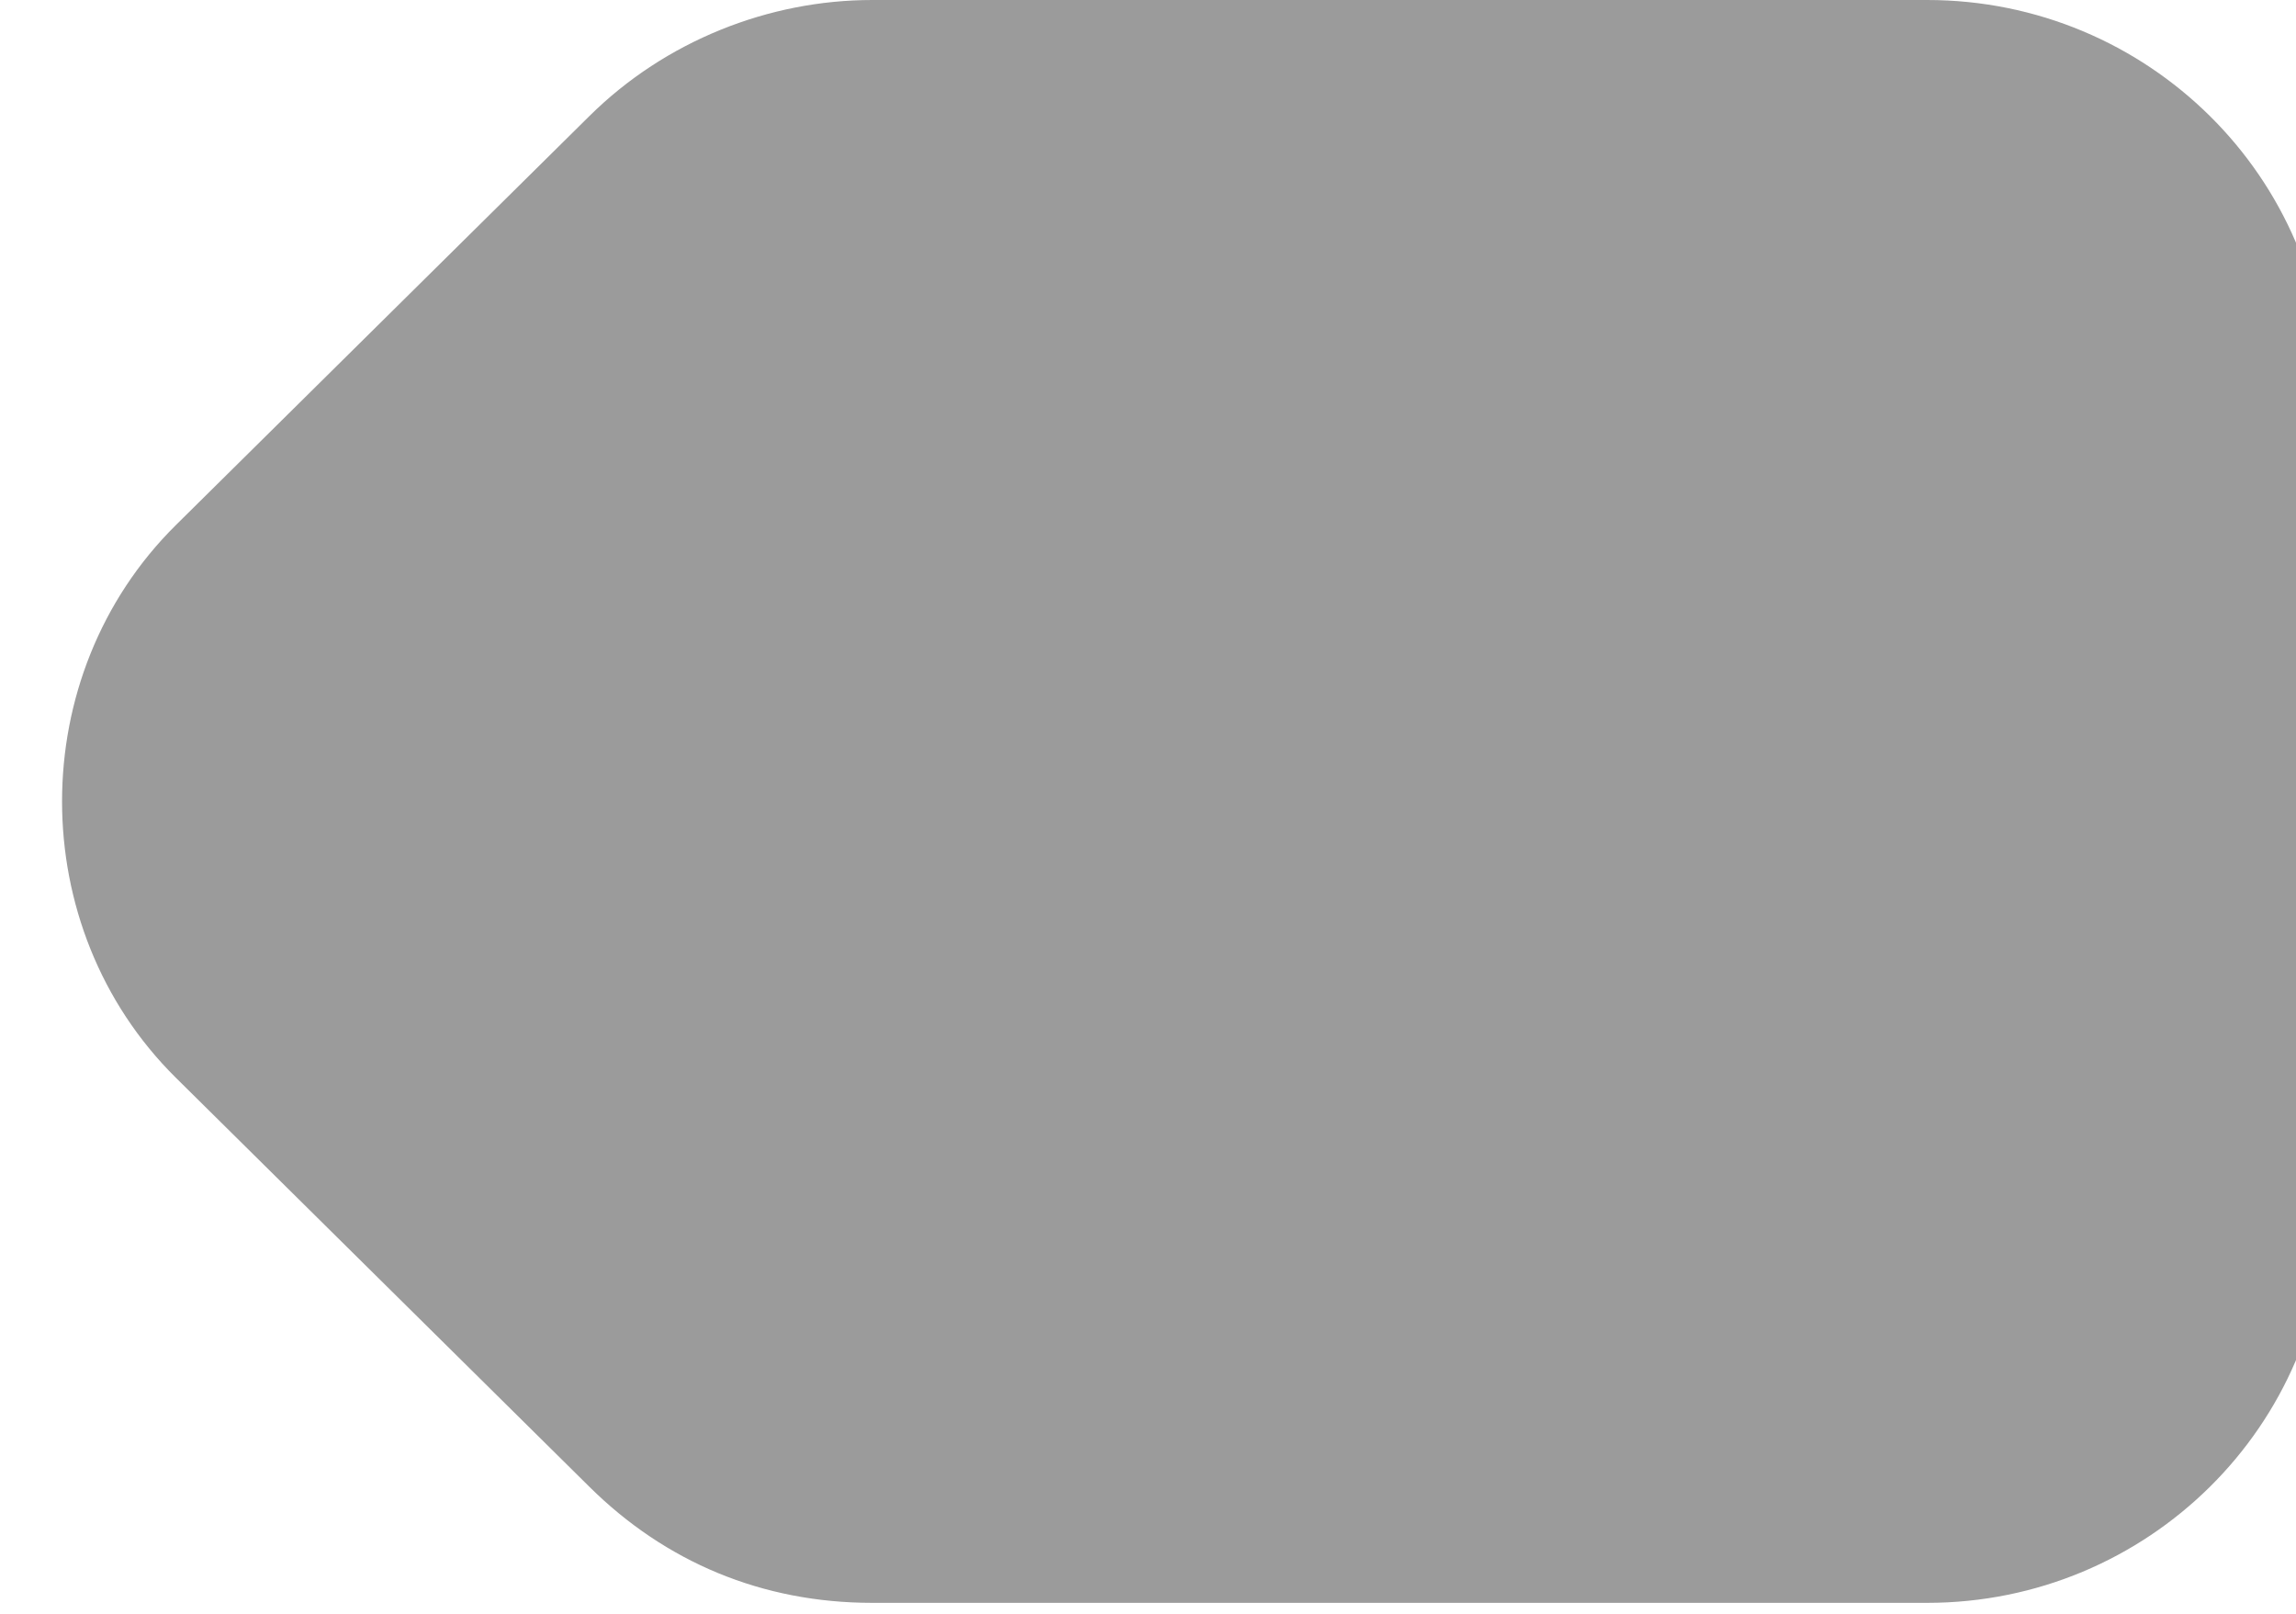 <?xml version="1.0" encoding="UTF-8"?>
<svg width="37px" height="26px" viewBox="0 0 37 26" version="1.1" xmlns="http://www.w3.org/2000/svg" xmlns:xlink="http://www.w3.org/1999/xlink">
    <!-- Generator: Sketch 39.1 (31720) - http://www.bohemiancoding.com/sketch -->
    <title>Artboard 6</title>
    <desc>Created with Sketch.</desc>
    <defs></defs>
    <g id="Page-1" stroke="none" stroke-width="1" fill="none" fill-rule="evenodd">
        <g id="Artboard-6" fill="#9B9B9B">
            <path d="M6.338,7.718 L6.338,24.718 C6.338,28.273 9.195,31.162 12.712,31.162 L25.788,31.162 C29.305,31.162 32.162,28.273 32.162,24.718 L32.162,7.718 C32.162,6.051 31.503,4.384 30.294,3.162 L23.701,-3.505 C21.283,-5.949 17.217,-5.949 14.799,-3.505 L8.206,3.162 C6.997,4.384 6.338,5.94 6.338,7.718 L6.338,7.718 Z" id="Path" transform="translate(19.25, 12.912) rotate(270) translate(-19.25, -12.912) "></path>
        </g>
    </g>
</svg>